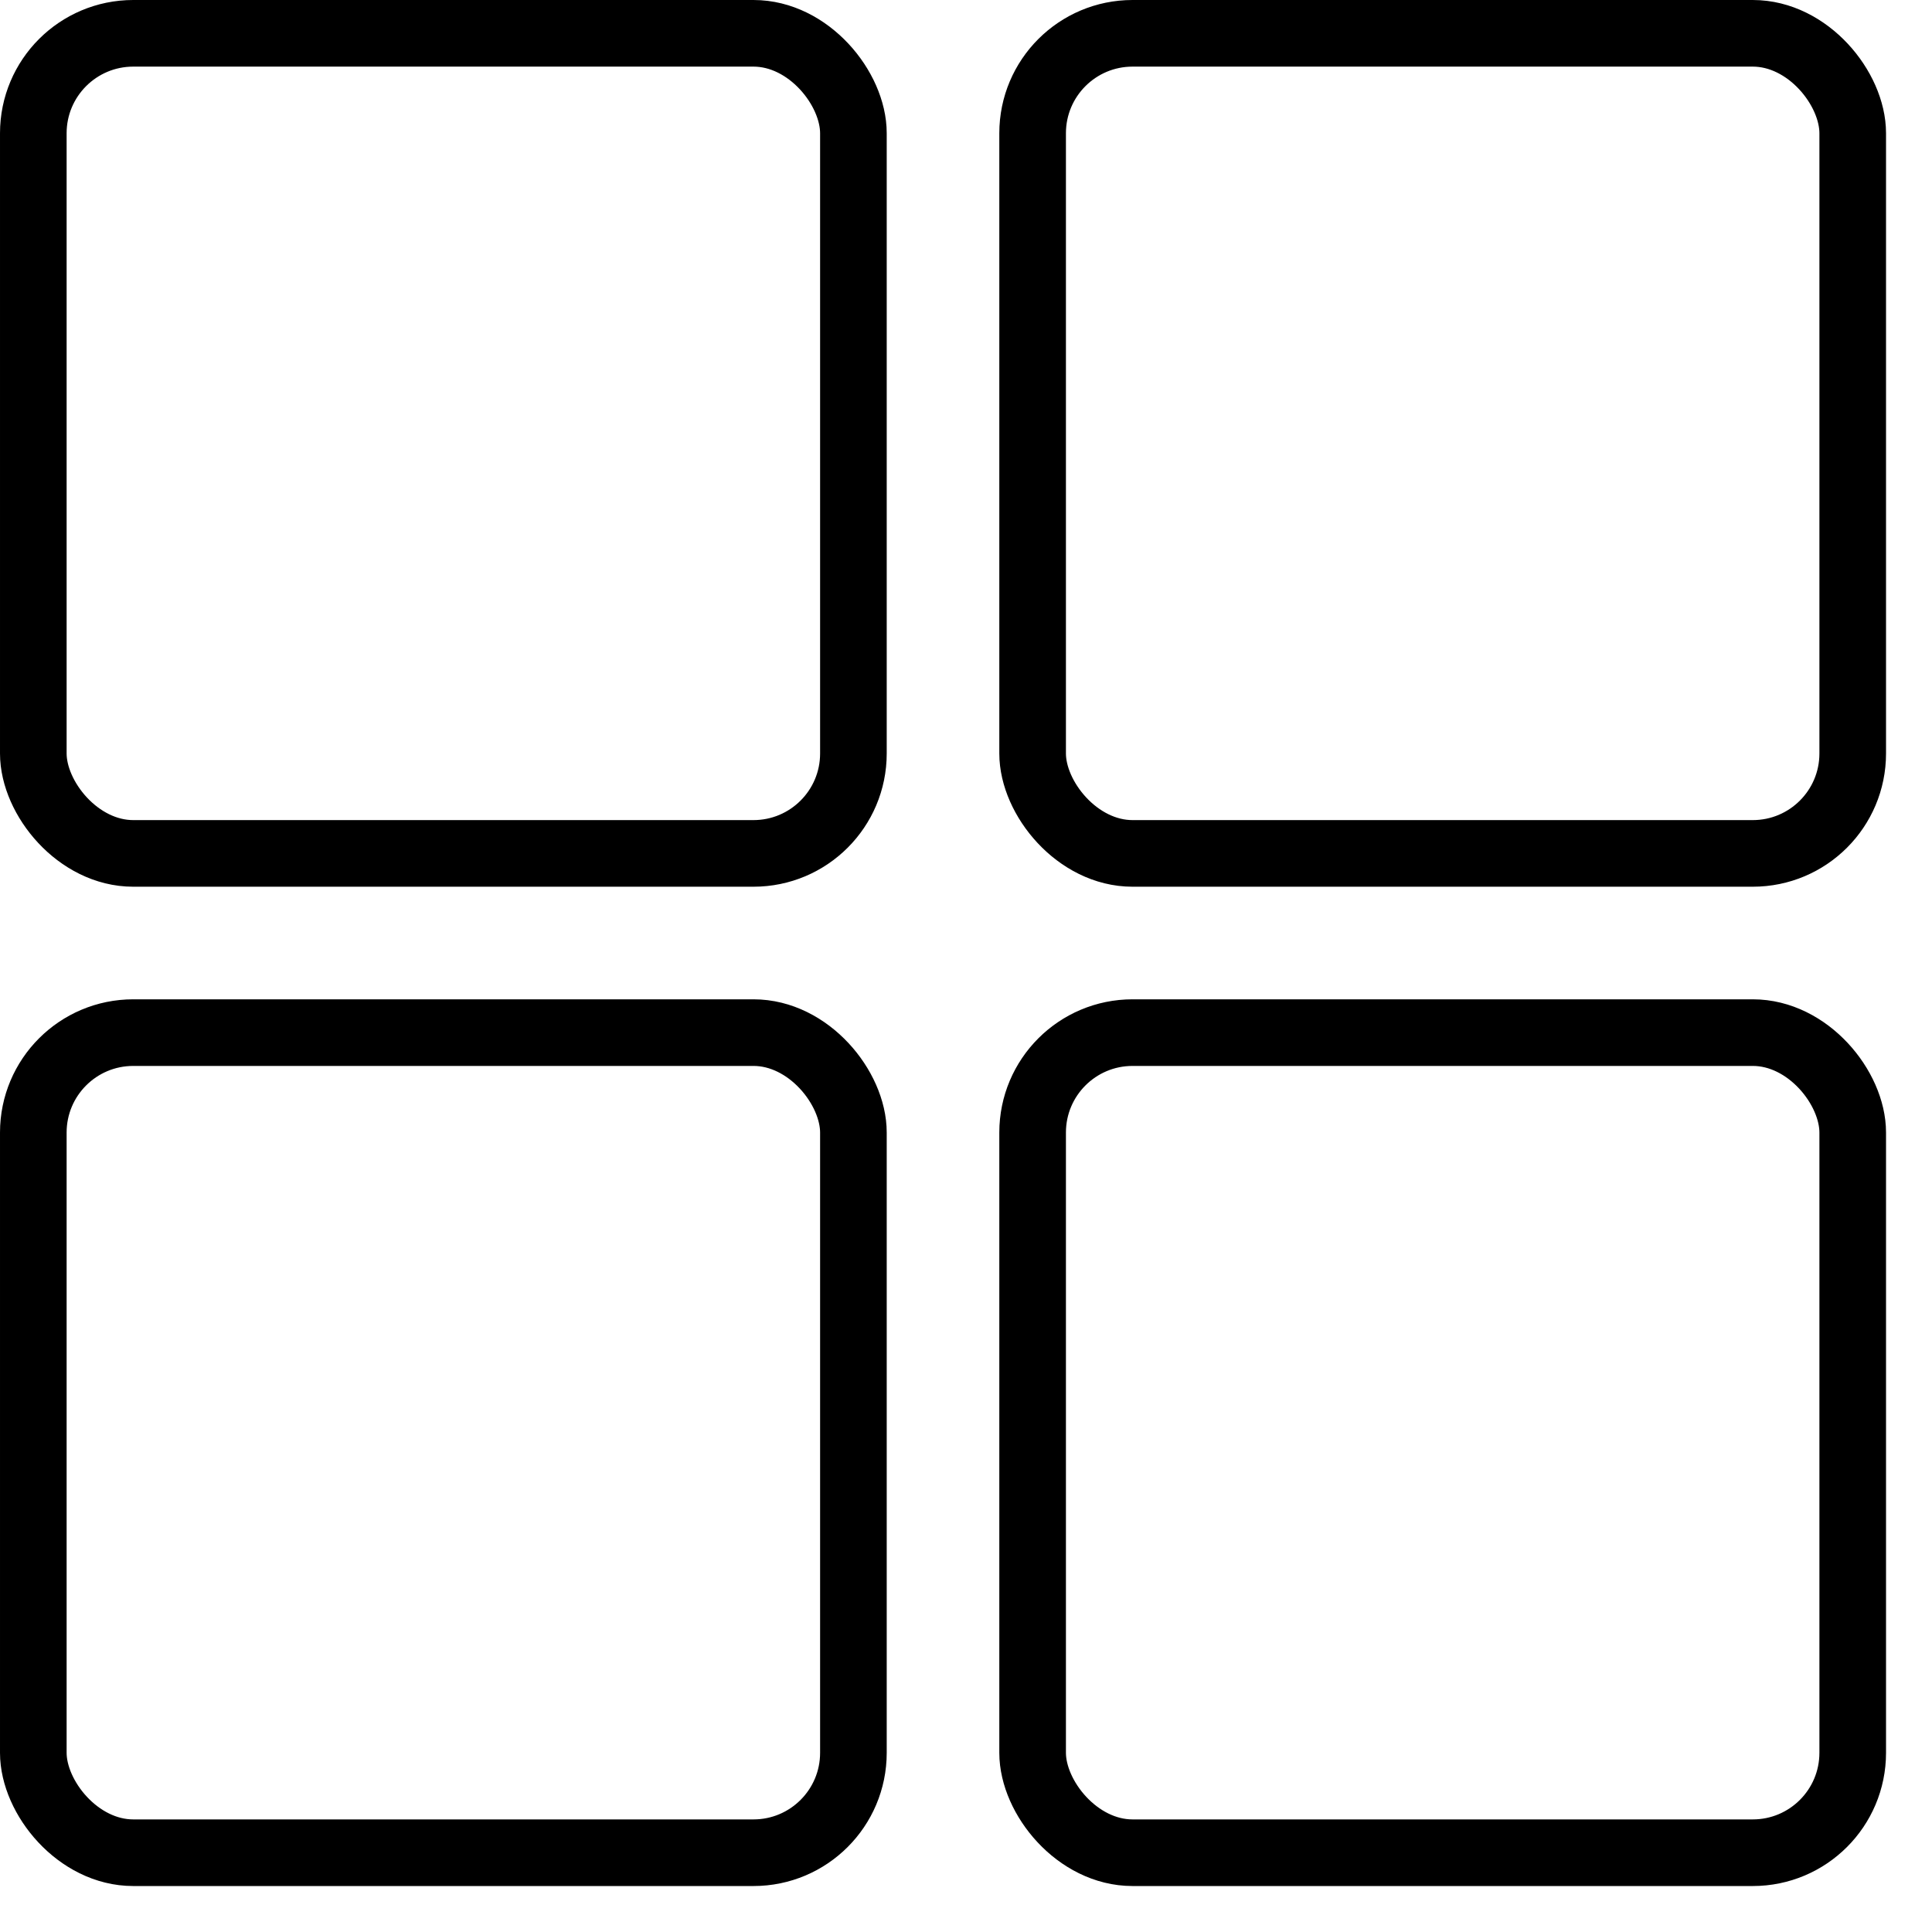<svg width="29" height="29" viewBox="0 0 29 29" fill="none" xmlns="http://www.w3.org/2000/svg">
<rect x="0.5" y="0.5" width="12.31" height="12.31" rx="1.5" stroke="black"/>
<rect x="15.5" y="0.5" width="12.31" height="12.31" rx="1.5" stroke="black"/>
<rect x="0.5" y="15.5" width="12.31" height="12.31" rx="1.5" stroke="black"/>
<rect x="15.5" y="15.5" width="12.31" height="12.31" rx="1.5" stroke="black"/>
</svg>
